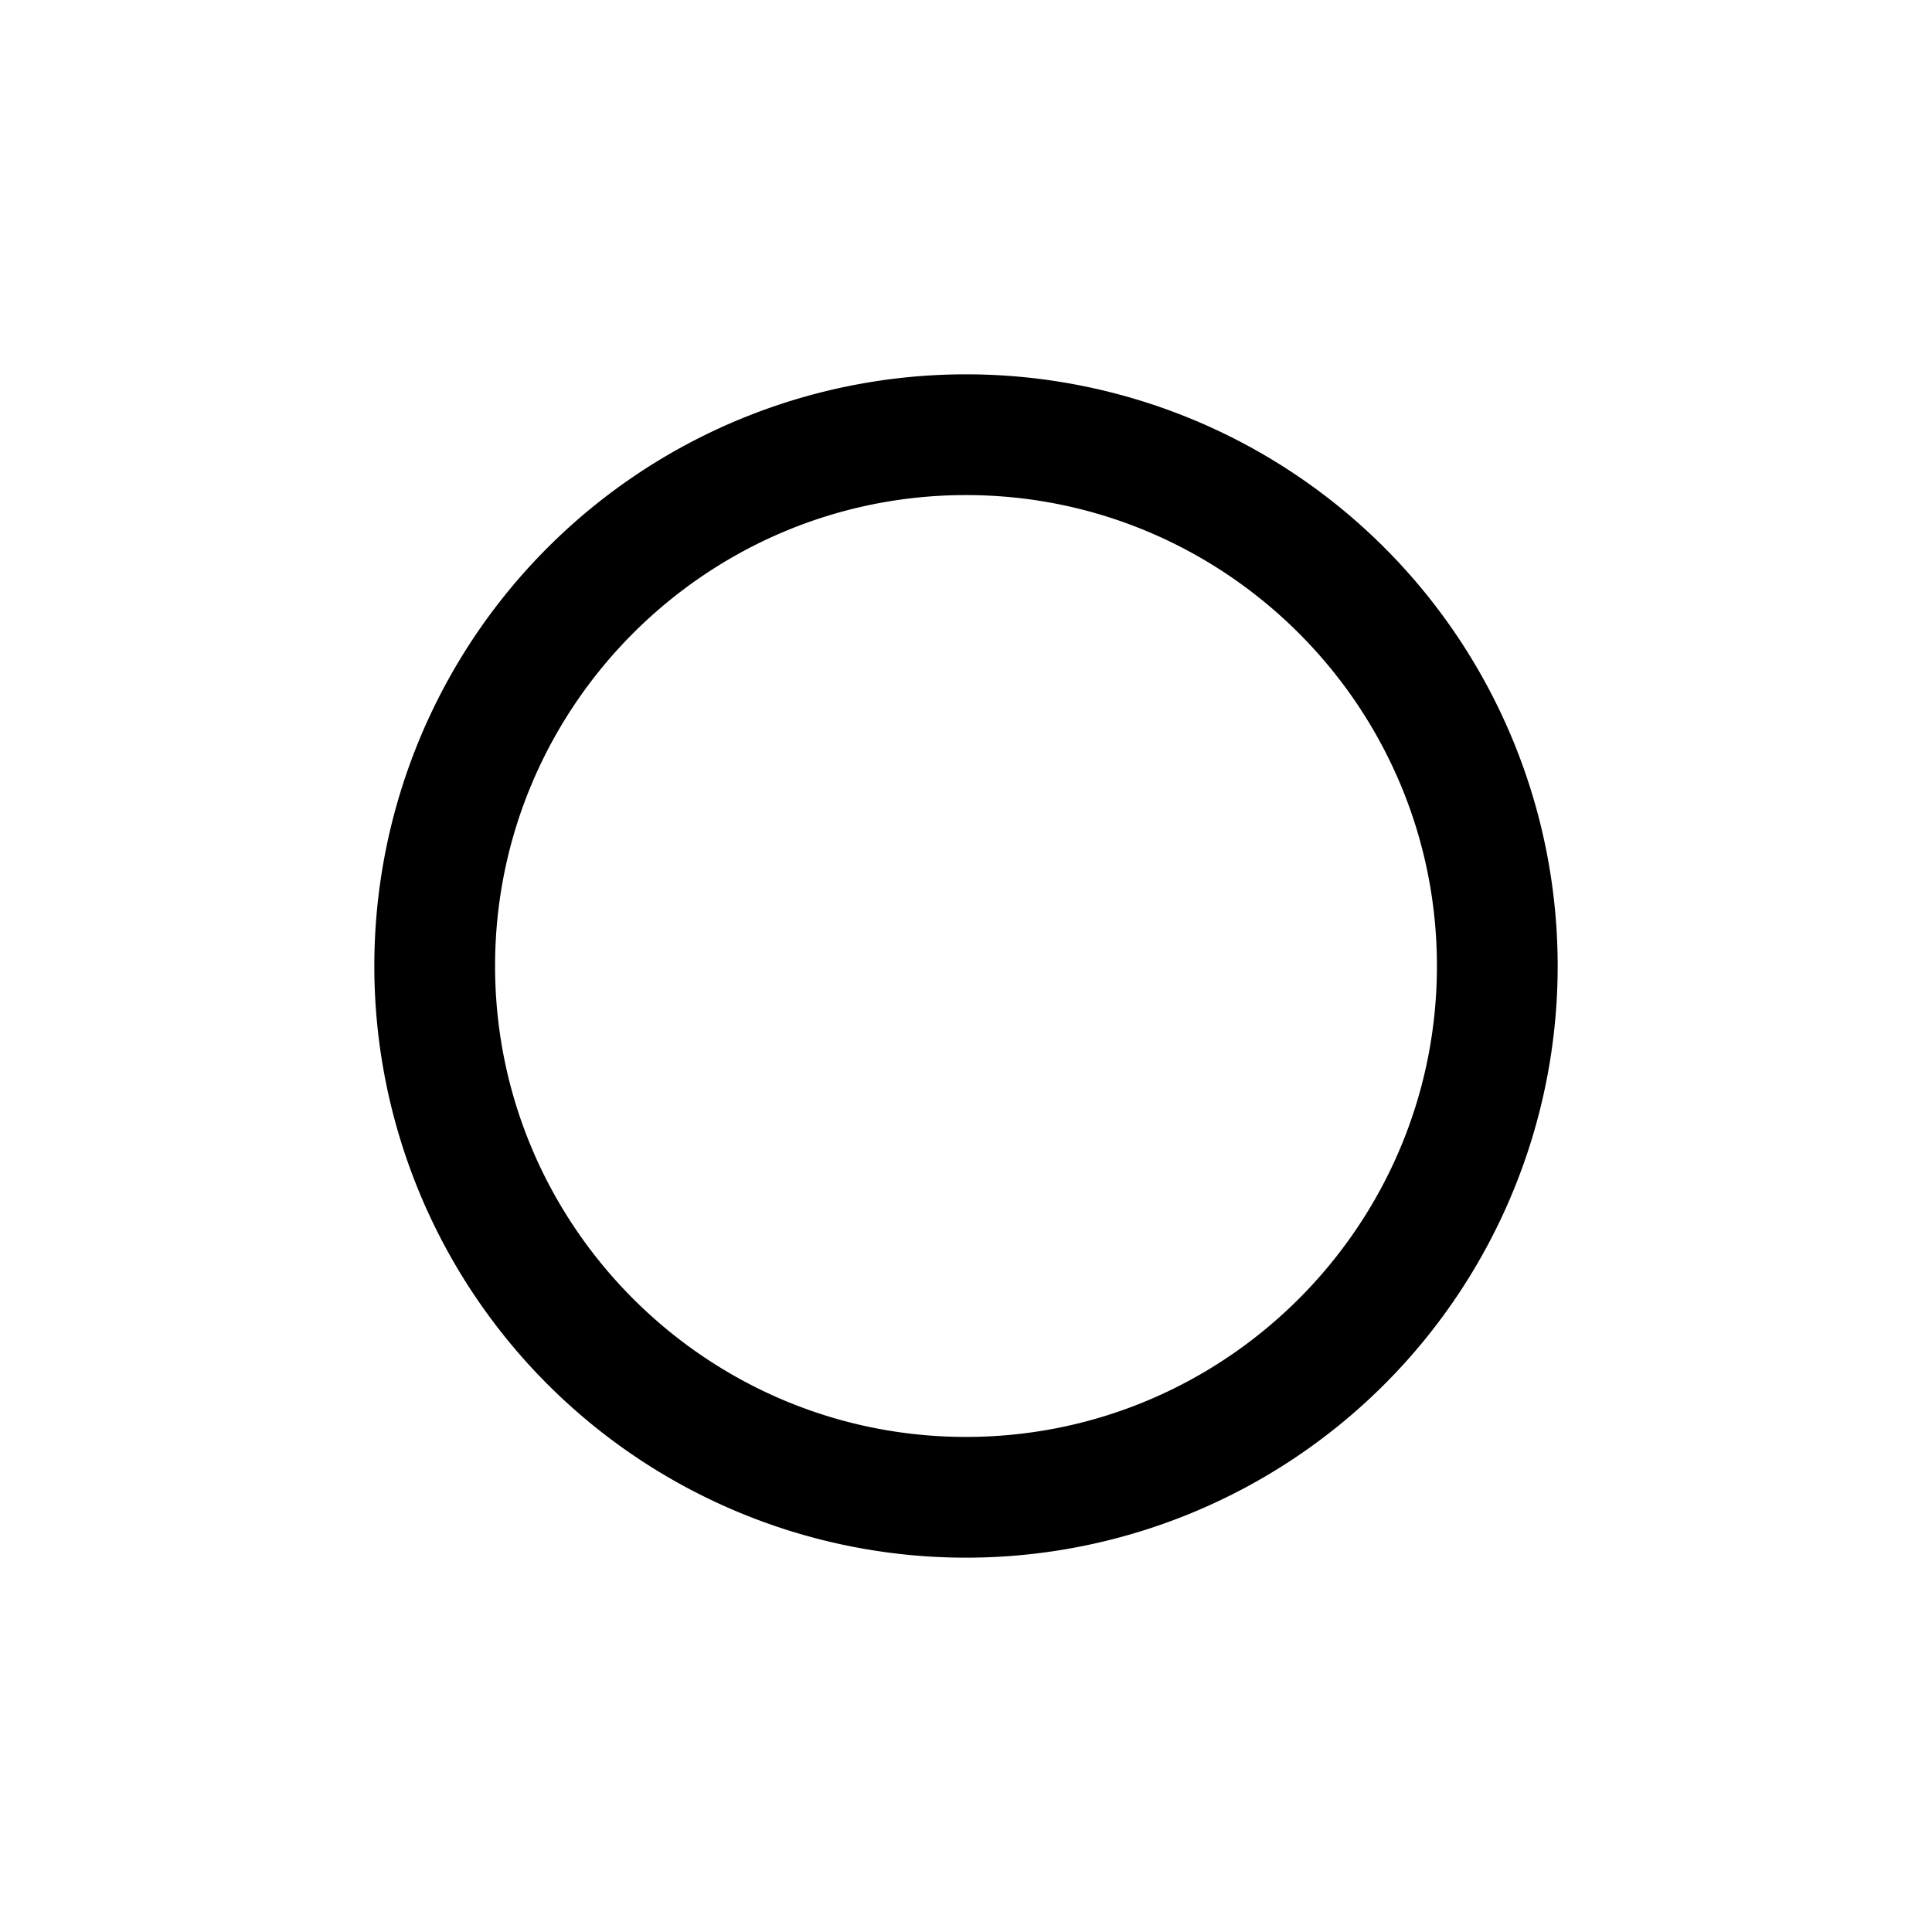 <svg xmlns="http://www.w3.org/2000/svg" viewBox="0 0 16 16">
    <path d="M8 4.1c2.15 0 3.9 1.75 3.9 3.9s-1.75 3.9-3.9 3.9S4.1 10.15 4.1 8 5.85 4.1 8 4.1m0-1a4.9 4.9 0 100 9.8 4.9 4.9 0 000-9.8z"/>
</svg>